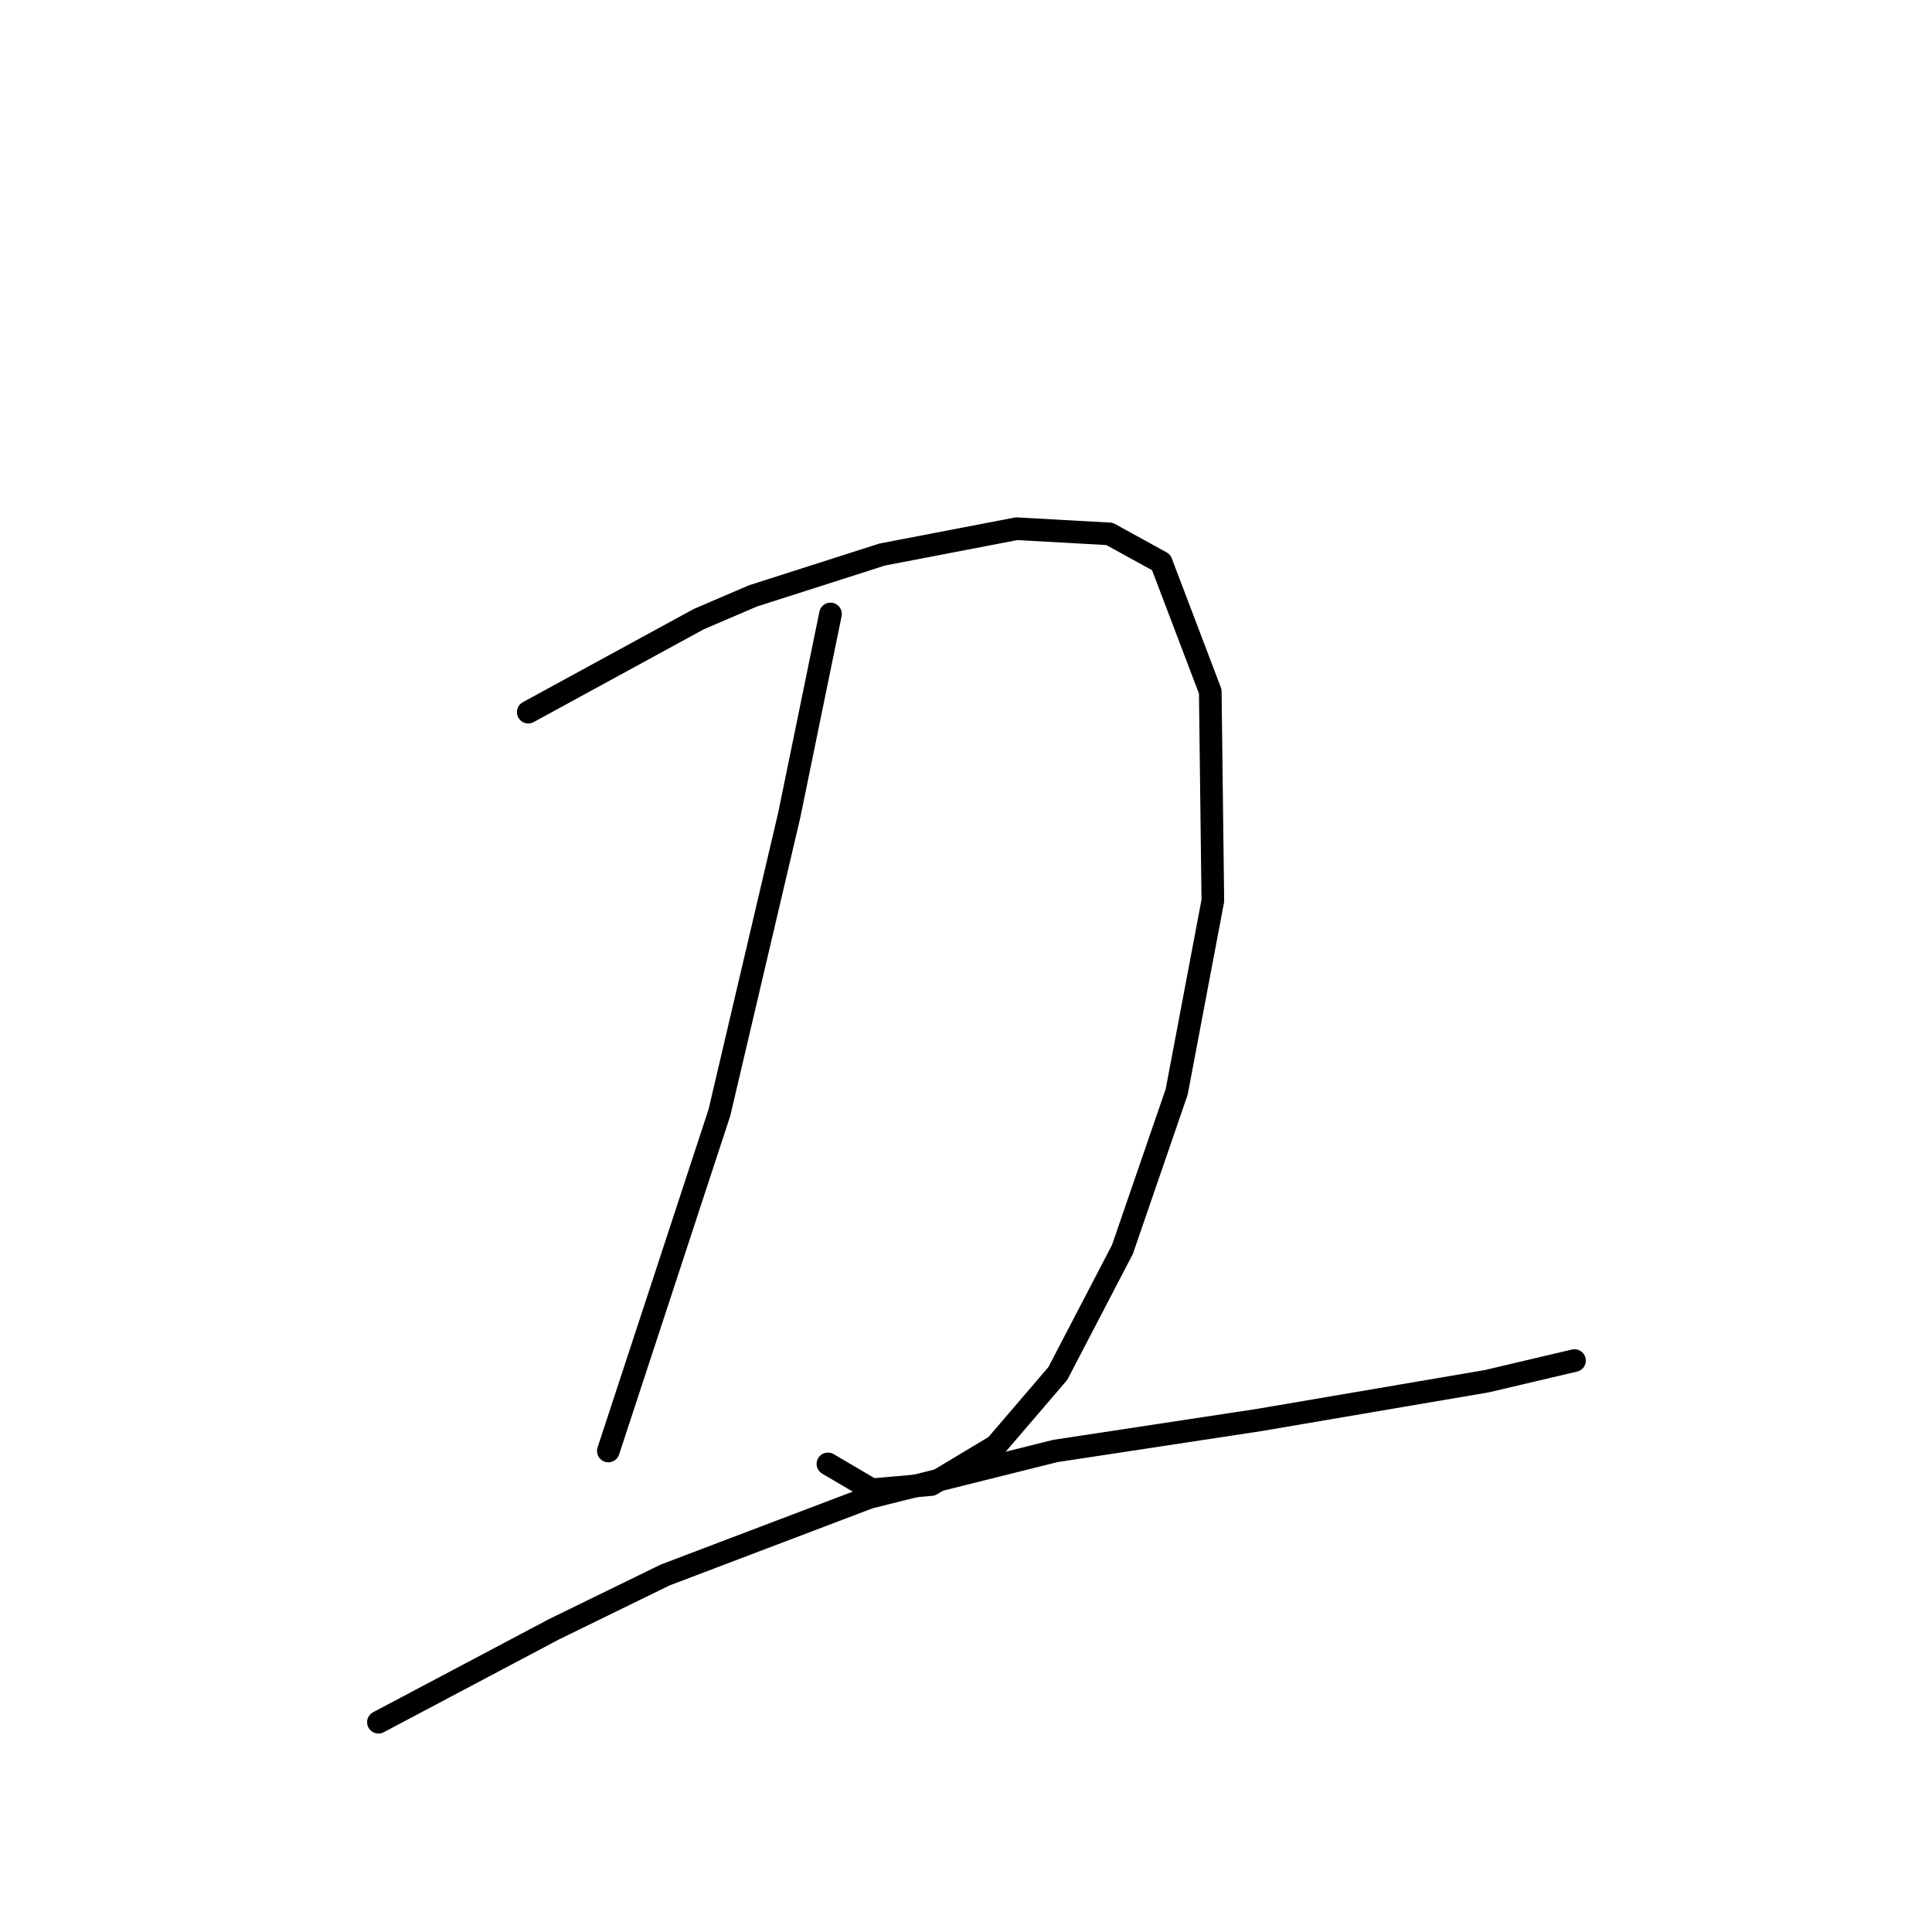 <?xml version="1.0" standalone="no"?>
    <svg width="256" height="256" xmlns="http://www.w3.org/2000/svg" version="1.1">
    <polyline stroke="black" stroke-width="3" stroke-linecap="round" fill="transparent" stroke-linejoin="round" points="69.996 94.362 81.292 88.2 92.589 82.039 99.777 78.958 116.892 73.481 134.692 70.058 147.016 70.742 153.862 74.508 160.366 91.623 160.708 119.35 155.916 144.681 148.727 165.562 140.169 181.993 131.954 191.577 123.396 196.712 115.523 197.396 109.704 193.973 109.704 193.973 " />
        <polyline stroke="black" stroke-width="3" stroke-linecap="round" fill="transparent" stroke-linejoin="round" points="110.046 81.354 107.308 94.704 104.569 108.054 95.327 147.419 88.139 169.327 80.608 192.262 80.608 192.262 " />
        <polyline stroke="black" stroke-width="3" stroke-linecap="round" fill="transparent" stroke-linejoin="round" points="50.142 228.204 61.781 222.043 73.419 215.881 88.139 208.693 115.181 198.423 139.827 192.262 166.869 188.154 196.993 183.019 208.631 180.281 208.631 180.281 " />
        </svg>